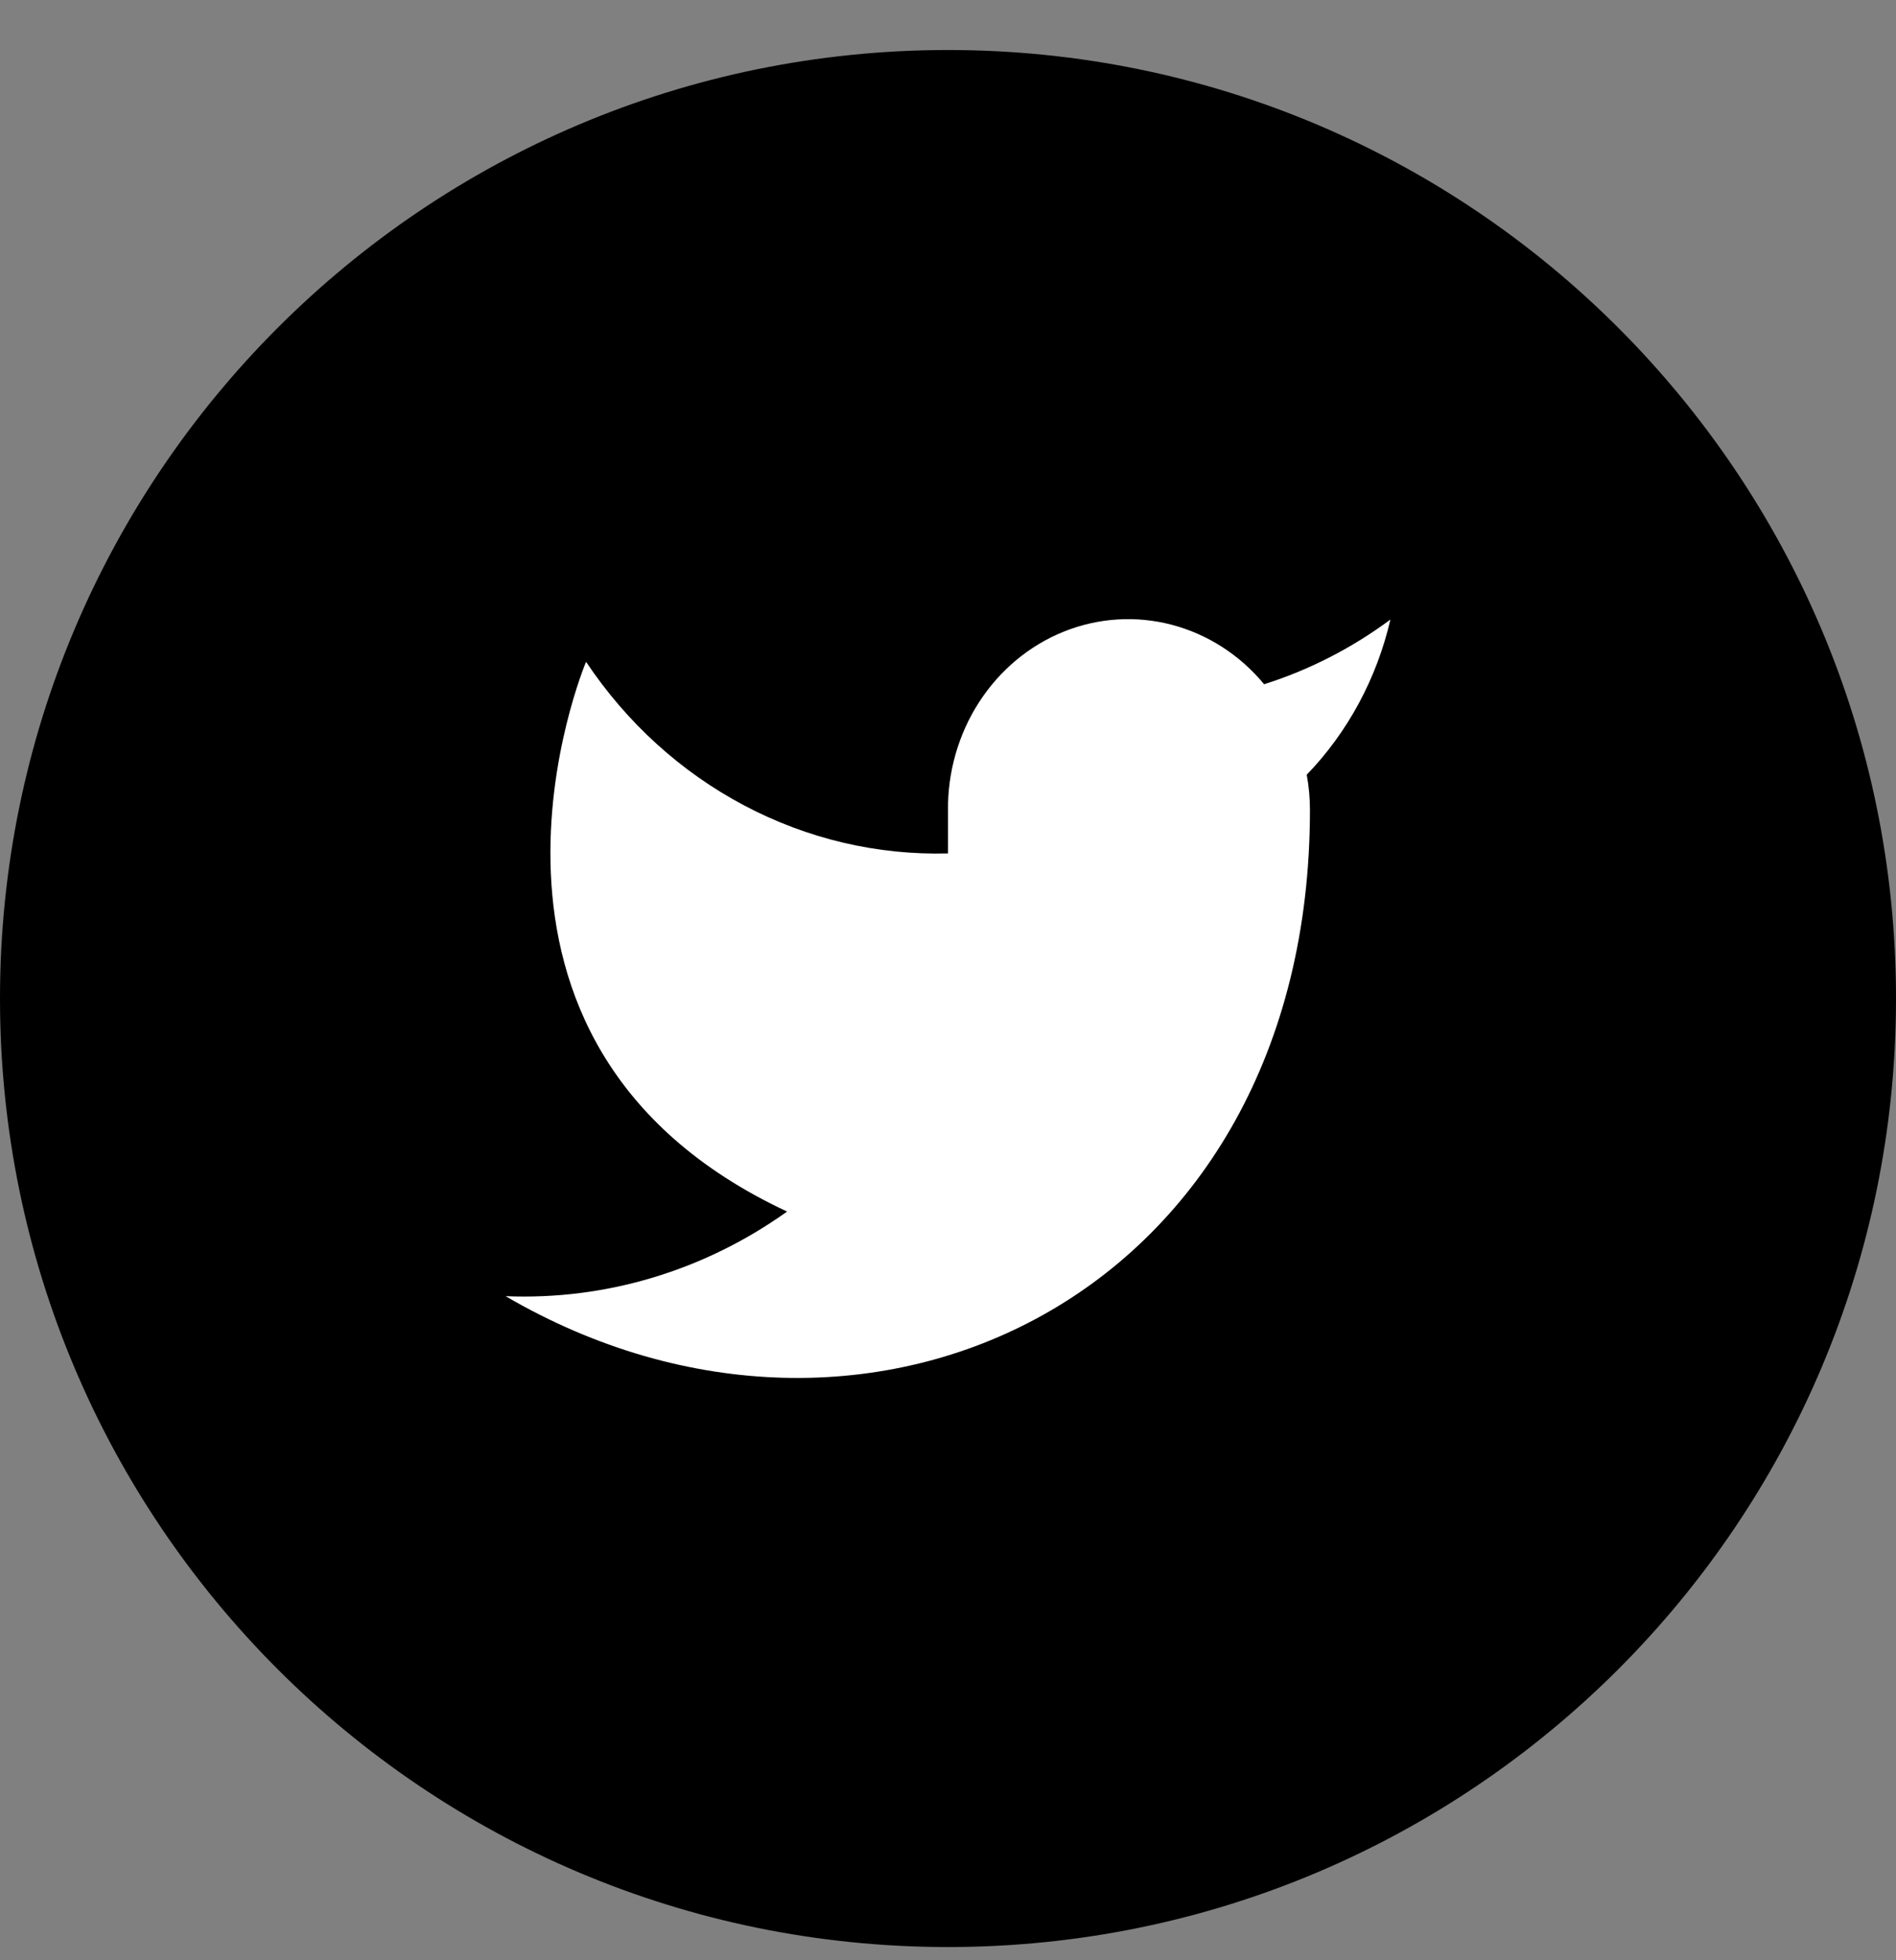 <svg width="30" height="31" viewBox="0 0 30 31" fill="none" xmlns="http://www.w3.org/2000/svg">
<rect x="0" y="0" width="30" height="31" fill="#808080" stroke="none"/>
<path d="M30 15.791C30 24.075 23.284 30.791 15 30.791C6.716 30.791 0 24.075 0 15.791C0 7.507 6.716 0.791 15 0.791C23.284 0.791 30 7.507 30 15.791Z" fill="black"/>
<path d="M22 9.798C21.391 10.249 20.716 10.595 20.002 10.821C19.619 10.358 19.109 10.03 18.543 9.881C17.976 9.732 17.38 9.769 16.834 9.988C16.288 10.207 15.82 10.597 15.492 11.104C15.164 11.612 14.992 12.213 15 12.827V13.496C13.882 13.527 12.774 13.266 11.774 12.737C10.775 12.209 9.916 11.429 9.273 10.466C9.273 10.466 6.727 16.485 12.454 19.16C11.144 20.095 9.583 20.564 8 20.498C13.727 23.842 20.727 20.498 20.727 12.807C20.727 12.621 20.71 12.435 20.676 12.252C21.326 11.579 21.784 10.729 22 9.798Z" fill="white"/>
</svg>
